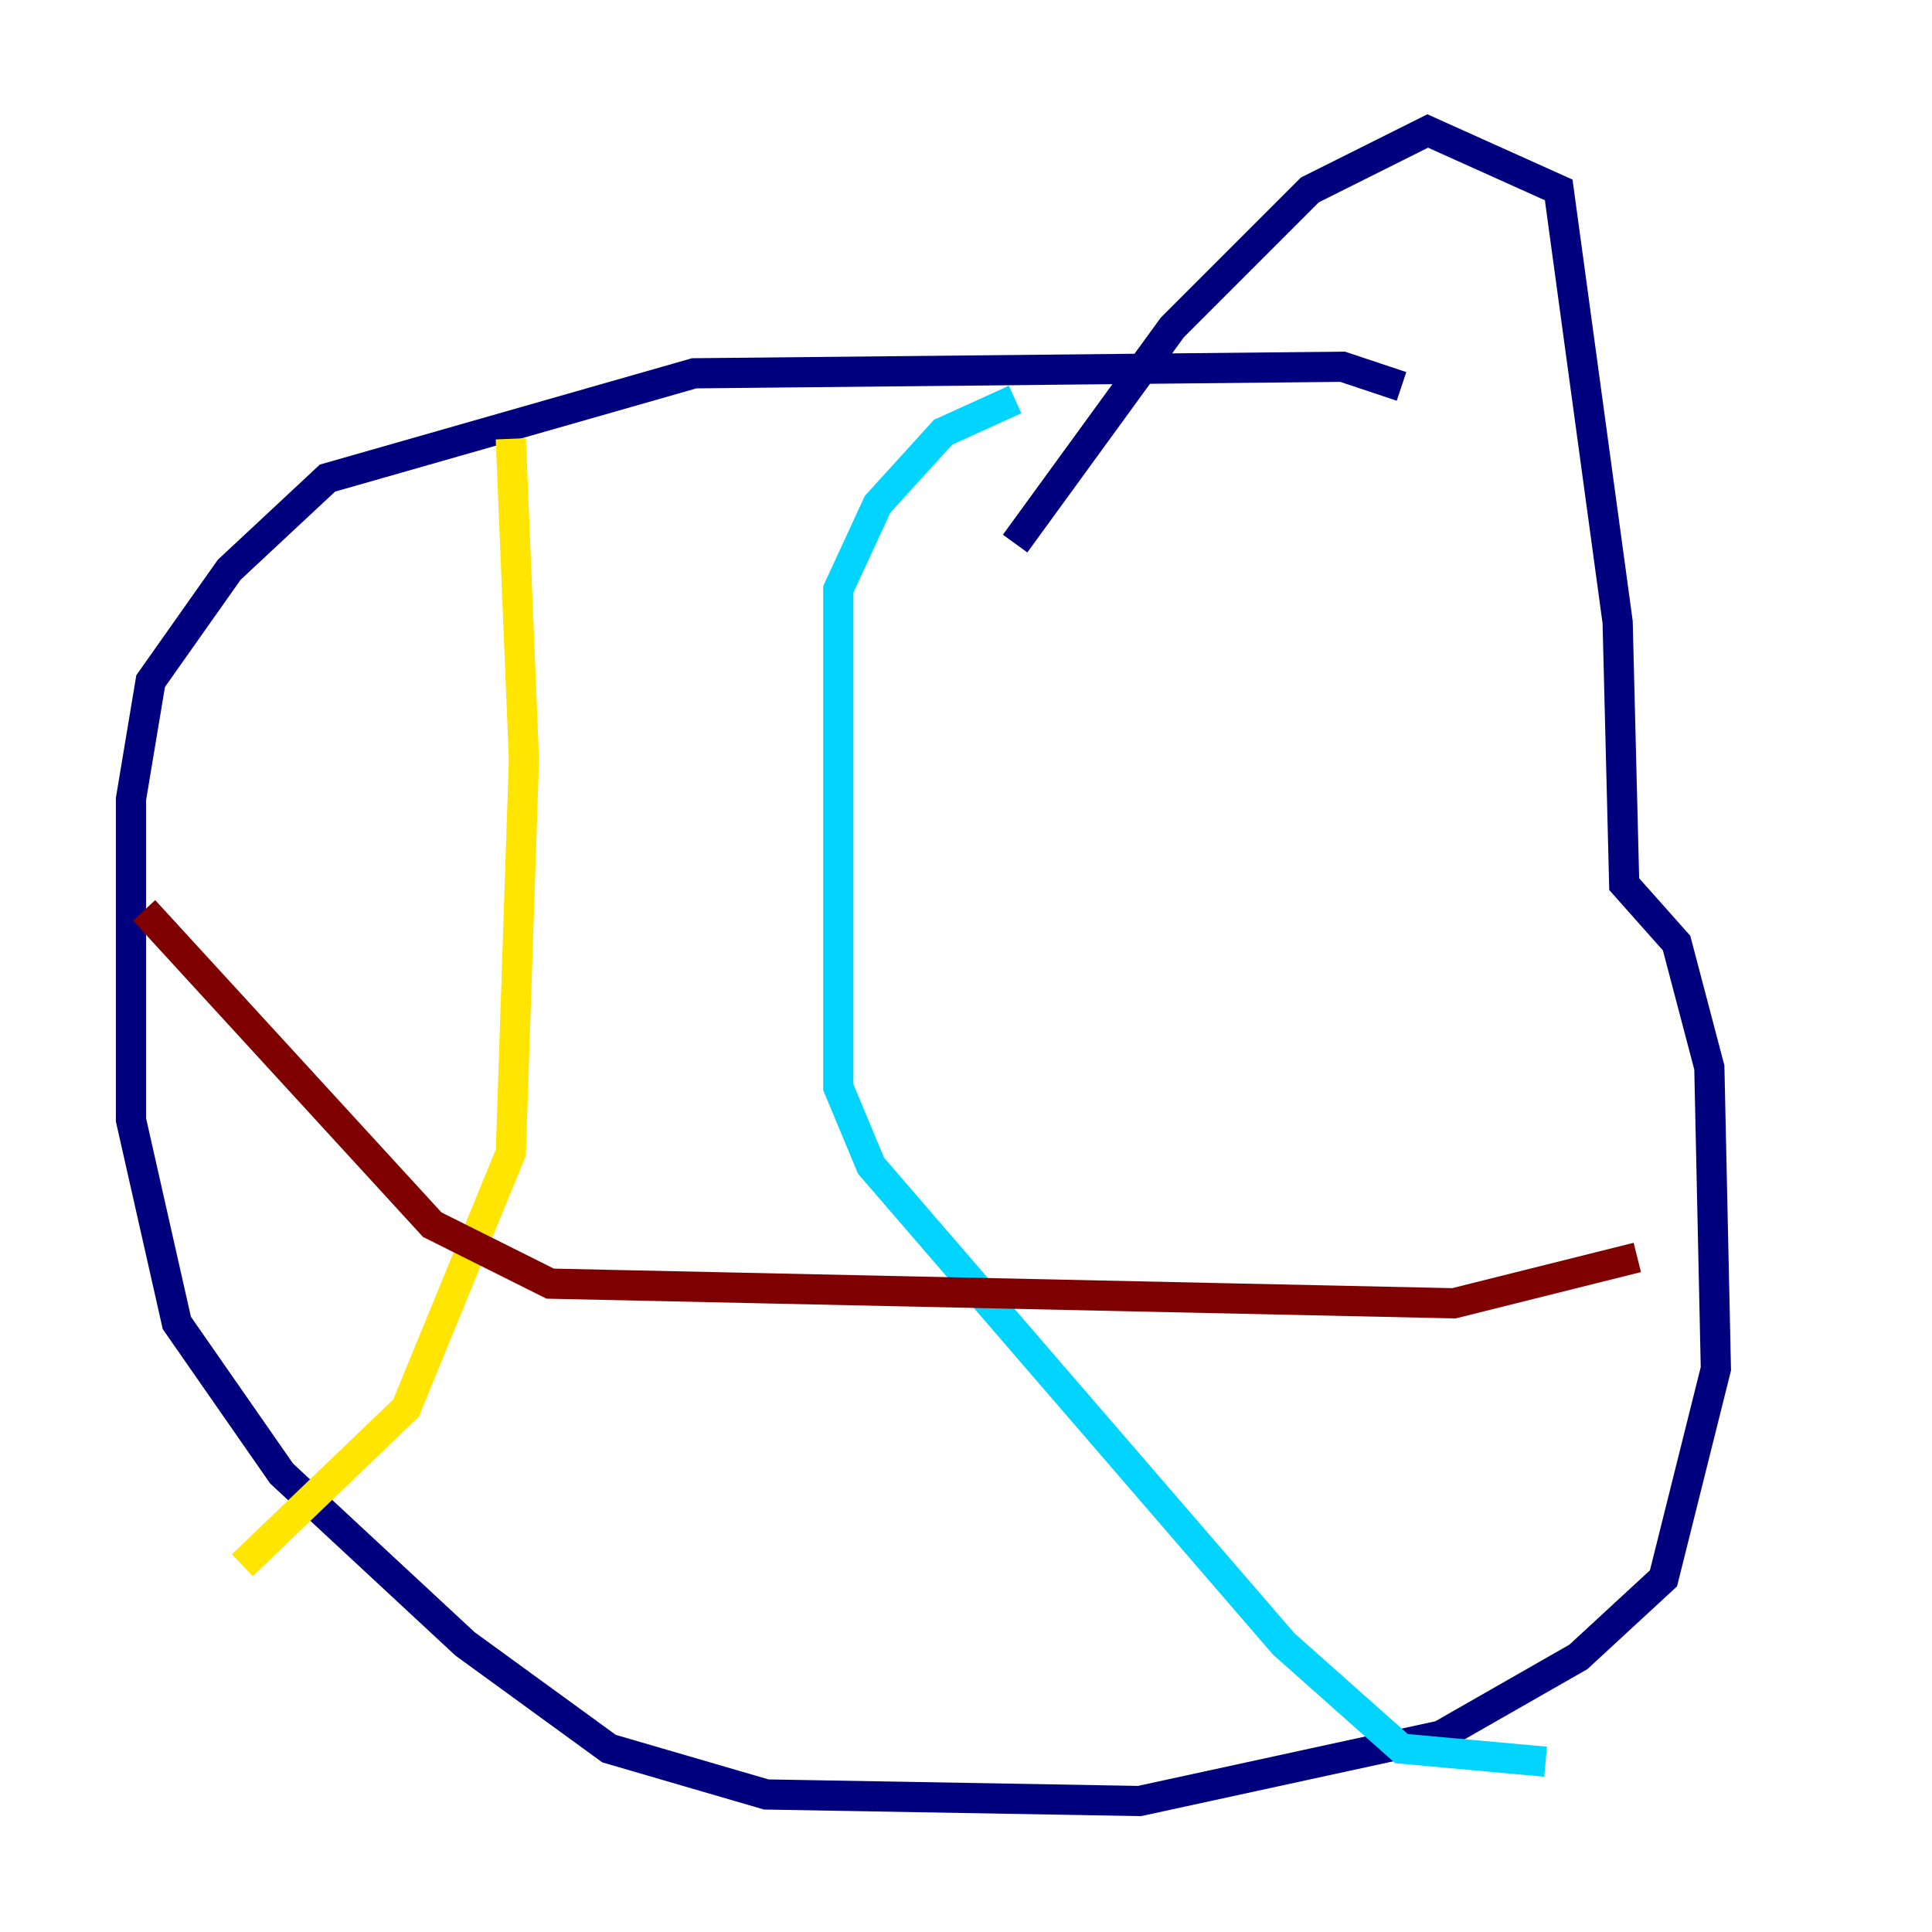 <?xml version="1.0" encoding="utf-8" ?>
<svg baseProfile="tiny" height="128" version="1.2" viewBox="0,0,128,128" width="128" xmlns="http://www.w3.org/2000/svg" xmlns:ev="http://www.w3.org/2001/xml-events" xmlns:xlink="http://www.w3.org/1999/xlink"><defs /><polyline fill="none" points="92.854,25.6 88.949,24.298 45.993,24.732 21.695,31.675 15.186,37.749 9.98,45.125 8.678,52.936 8.678,74.197 11.715,87.647 18.658,97.627 30.807,108.909 40.352,115.851 50.766,118.888 75.498,119.322 95.458,114.983 104.57,109.776 110.21,104.57 113.681,90.685 113.248,70.725 111.078,62.481 107.607,58.576 107.173,41.22 103.268,12.583 94.59,8.678 86.78,12.583 77.668,21.695 67.254,36.014" stroke="#00007f" stroke-width="2" /><polyline fill="none" points="67.254,26.468 62.481,28.637 58.142,33.41 55.539,39.051 55.539,72.027 57.709,77.234 85.044,108.909 92.854,115.851 102.4,116.719" stroke="#00d4ff" stroke-width="2" /><polyline fill="none" points="33.844,29.071 34.712,50.332 33.844,76.366 26.902,93.288 16.054,103.702" stroke="#ffe500" stroke-width="2" /><polyline fill="none" points="9.546,60.312 28.637,81.139 36.447,85.044 96.325,86.346 108.475,83.308" stroke="#7f0000" stroke-width="2" /></svg>